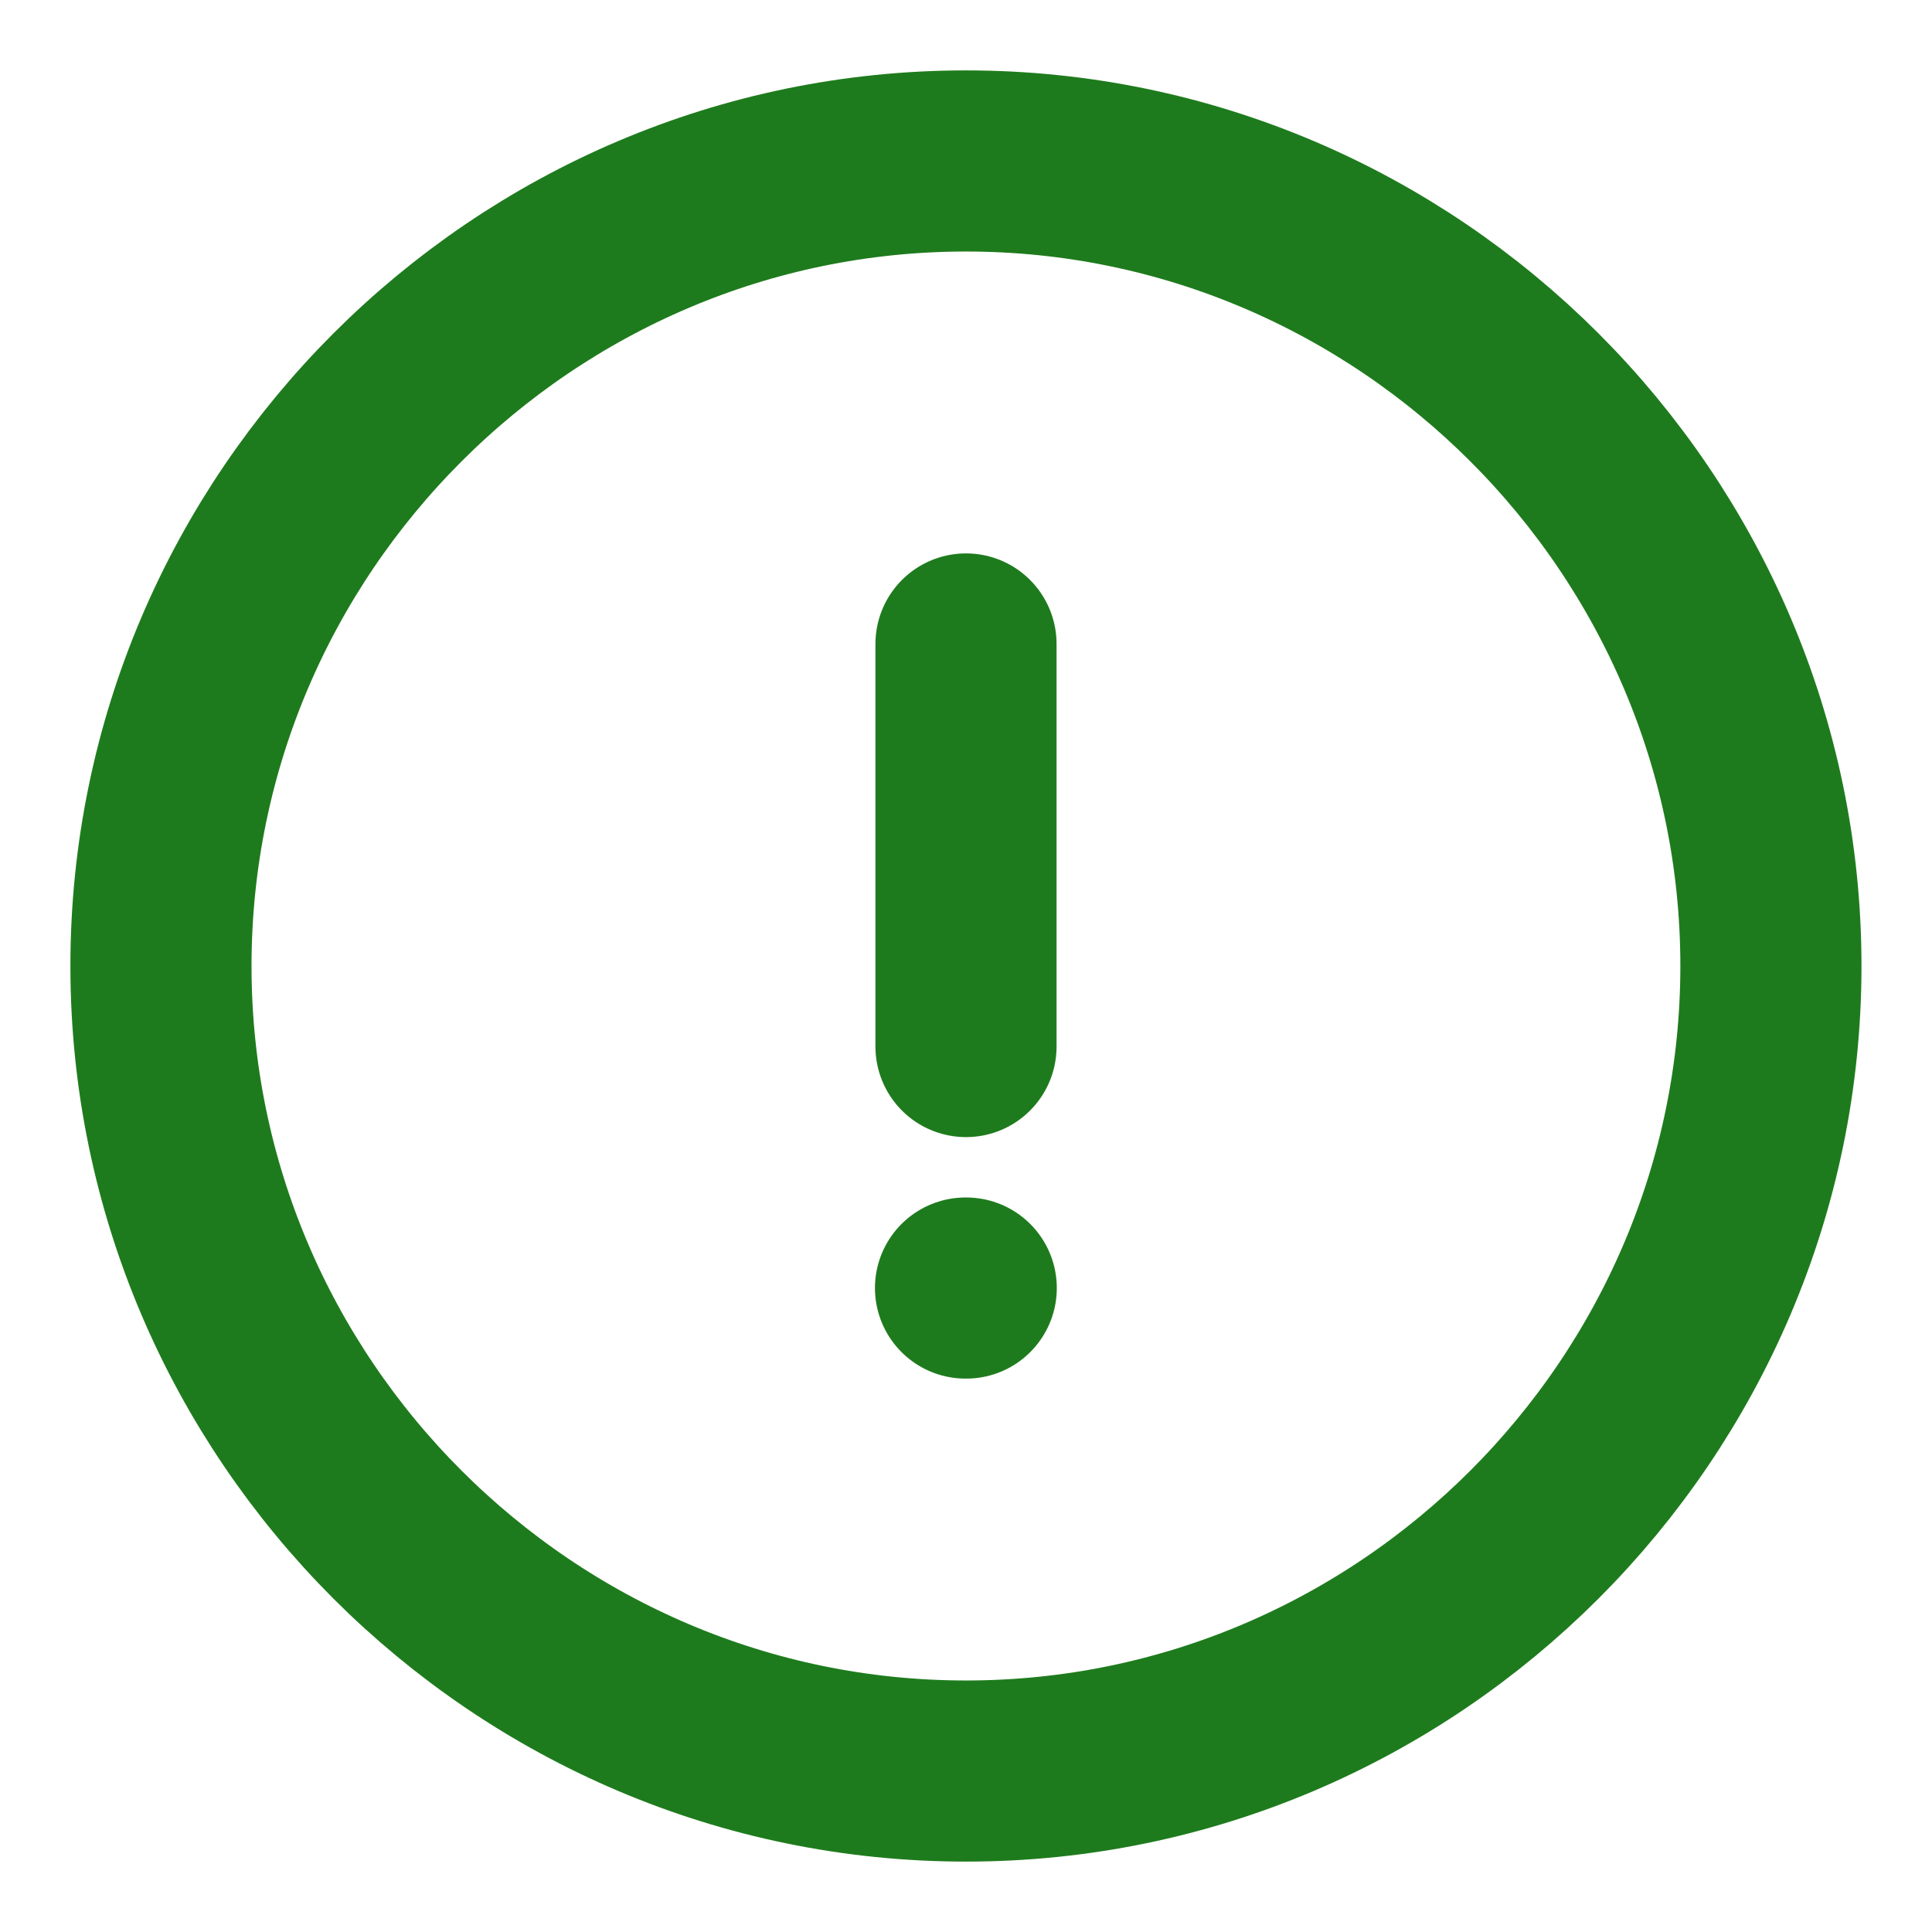 <svg xmlns="http://www.w3.org/2000/svg" width="16" height="16" viewBox="0 0 16 16" fill="none">
    <path d="M8 14.667C11.666 14.667 14.666 11.667 14.666 8C14.666 4.333 11.666 1.333 8 1.333C4.333 1.333 1.333 4.333 1.333 8C1.333 11.667 4.333 14.667 8 14.667Z" stroke="#1E7B1D" stroke-width="1.5" stroke-linecap="round" stroke-linejoin="round"/>
    <path d="M8 5.333V8.667" stroke="#1E7B1D" stroke-width="1.5" stroke-linecap="round" stroke-linejoin="round"/>
    <path d="M7.996 10.667H8.002" stroke="#1E7B1D" stroke-width="1.5" stroke-linecap="round" stroke-linejoin="round"/>
</svg>